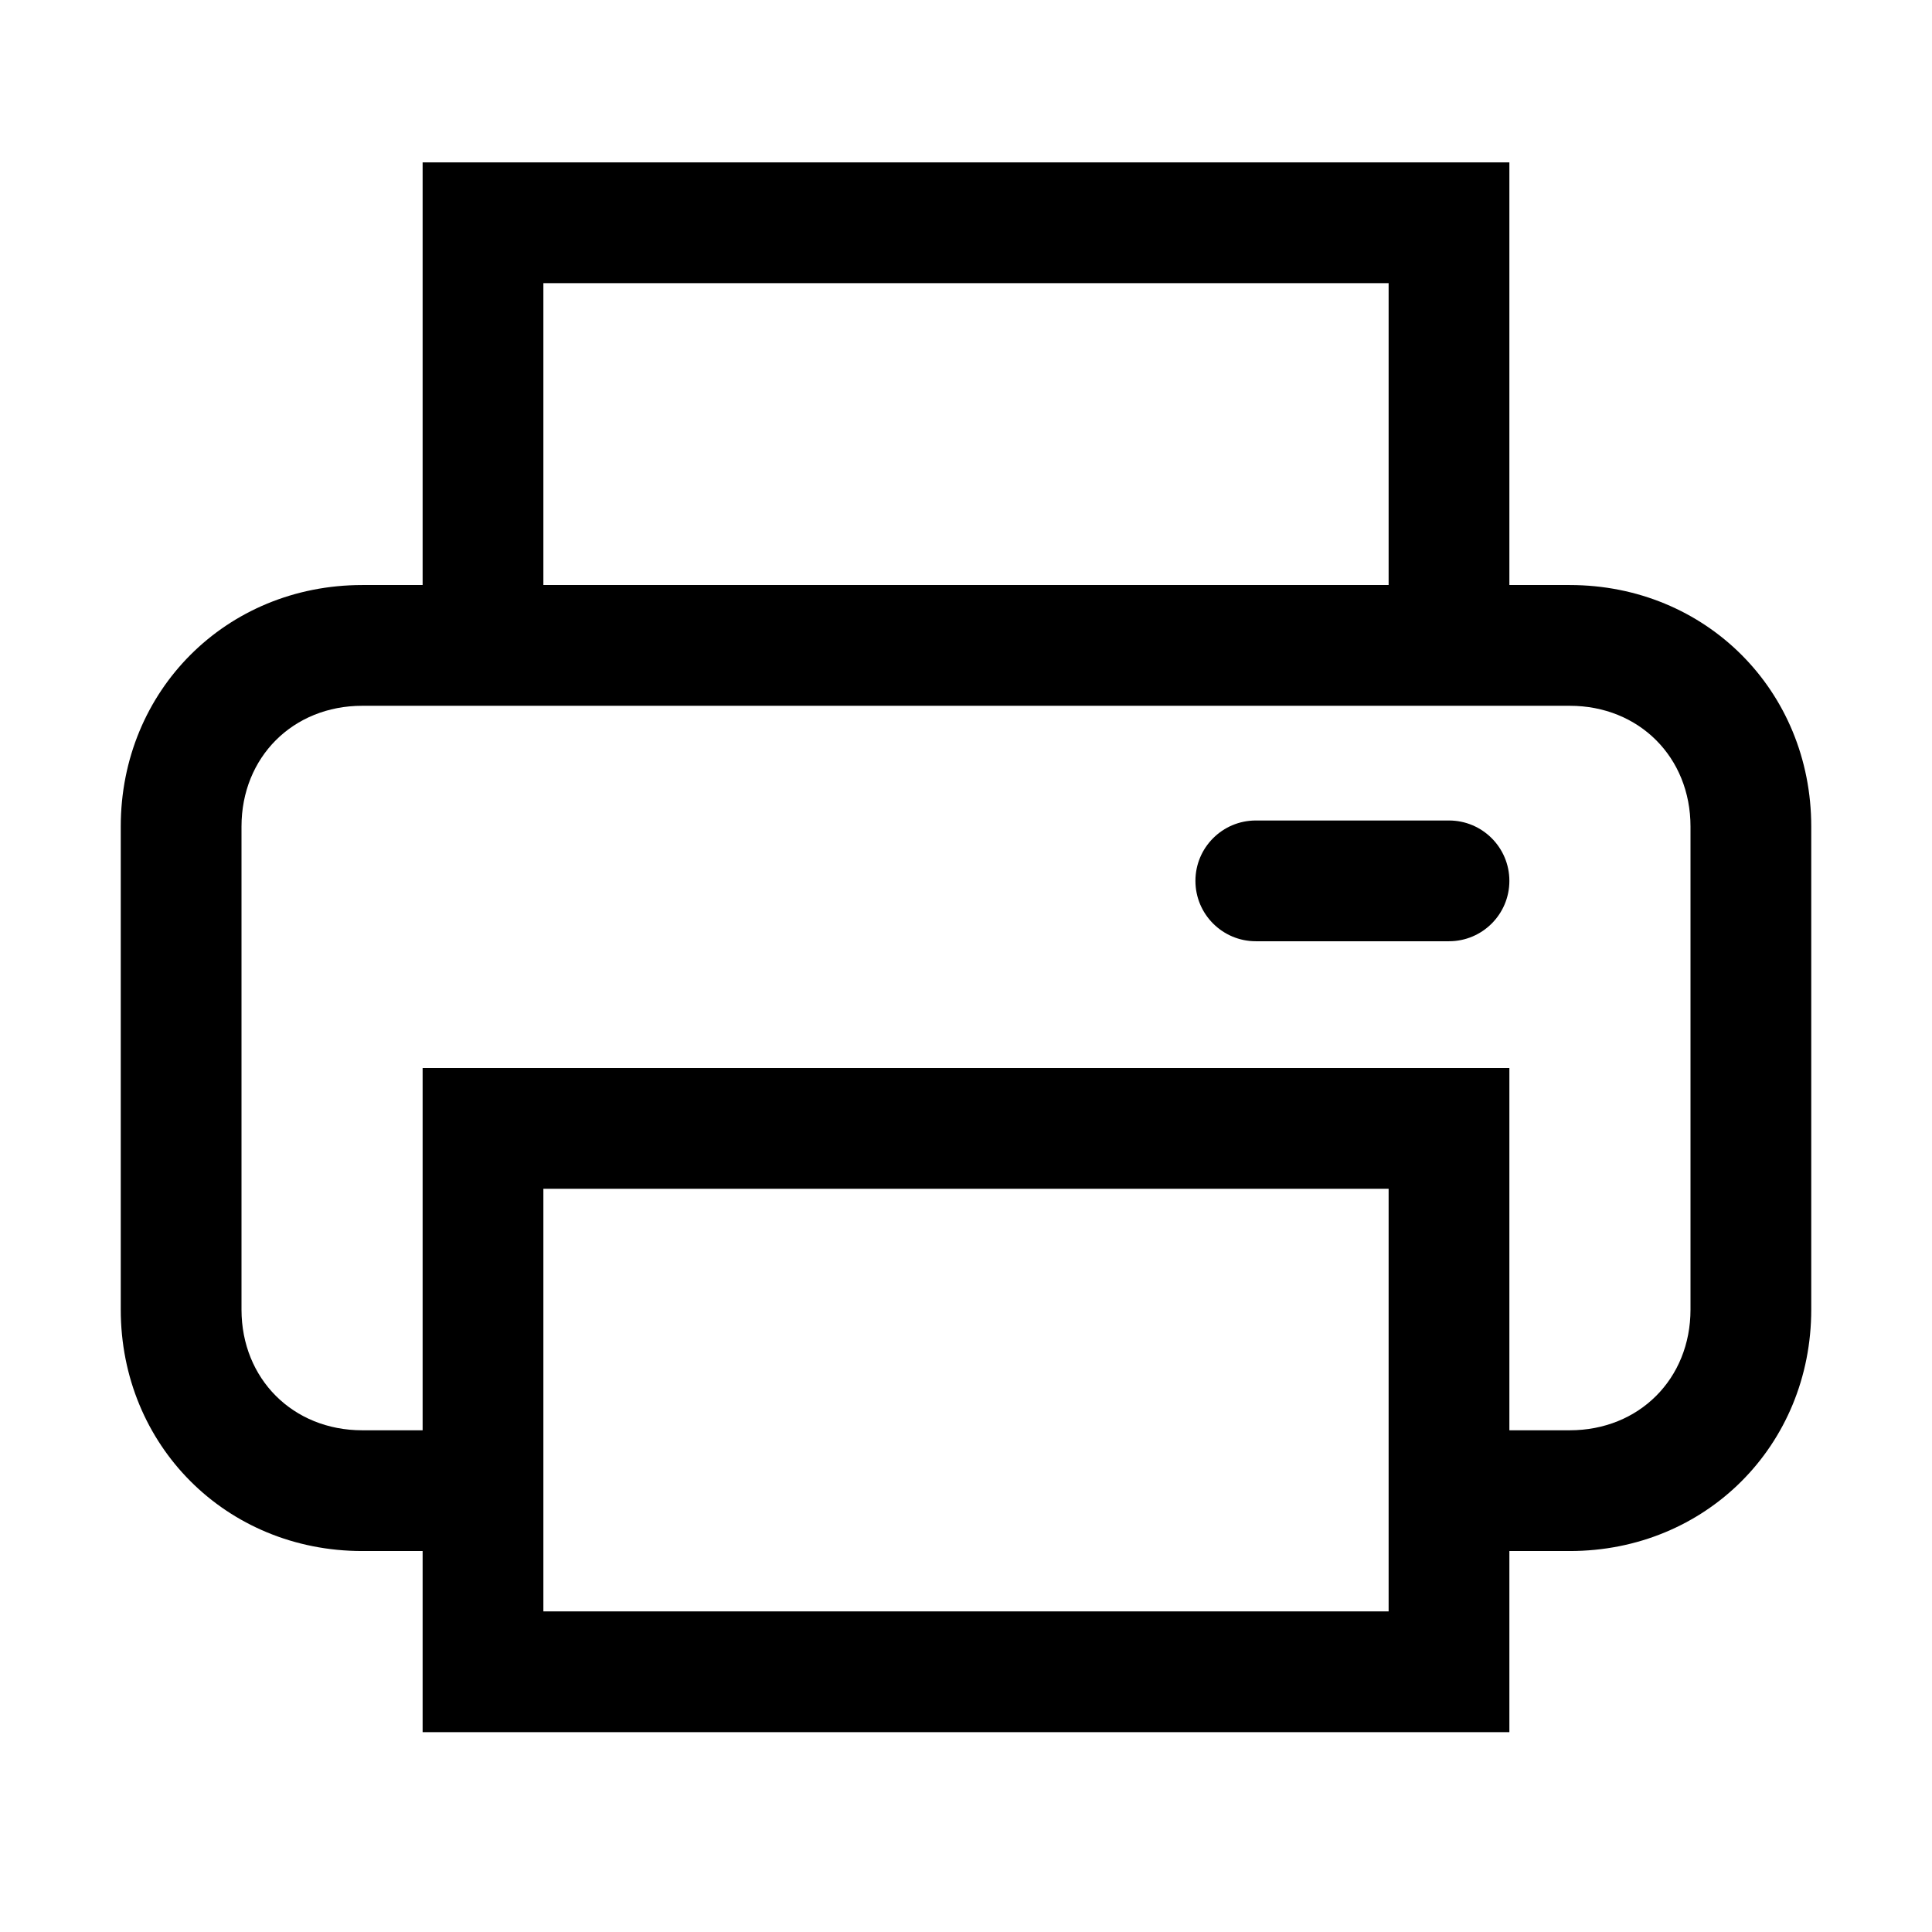<svg width="32" height="32" viewBox="0 0 32 32" fill="none" xmlns="http://www.w3.org/2000/svg">
<path d="M20.8 13.59C20.248 13.59 19.8 14.038 19.8 14.59C19.8 15.142 20.248 15.59 20.8 15.59H24C24.552 15.59 25 15.142 25 14.59C25 14.038 24.552 13.59 24 13.59H20.8Z" fill="black"/>
<path fill-rule="evenodd" clip-rule="evenodd" d="M25 2.69H7V9.69H6C3.748 9.69 2 11.438 2 13.69V21.69C2 23.942 3.748 25.69 6 25.69H7V28.69H25V25.69H26C28.252 25.69 30 23.942 30 21.69V13.69C30 11.438 28.252 9.69 26 9.69H25V2.69ZM23 9.69H9V4.69H23V9.69ZM6 23.69H7V17.69H25V23.69H26C27.148 23.69 28 22.838 28 21.69V13.69C28 12.542 27.148 11.69 26 11.69H6C4.852 11.69 4 12.542 4 13.69V21.69C4 22.838 4.852 23.69 6 23.69ZM23 19.69V26.69H9V19.69H23Z" fill="black"/>
</svg>

